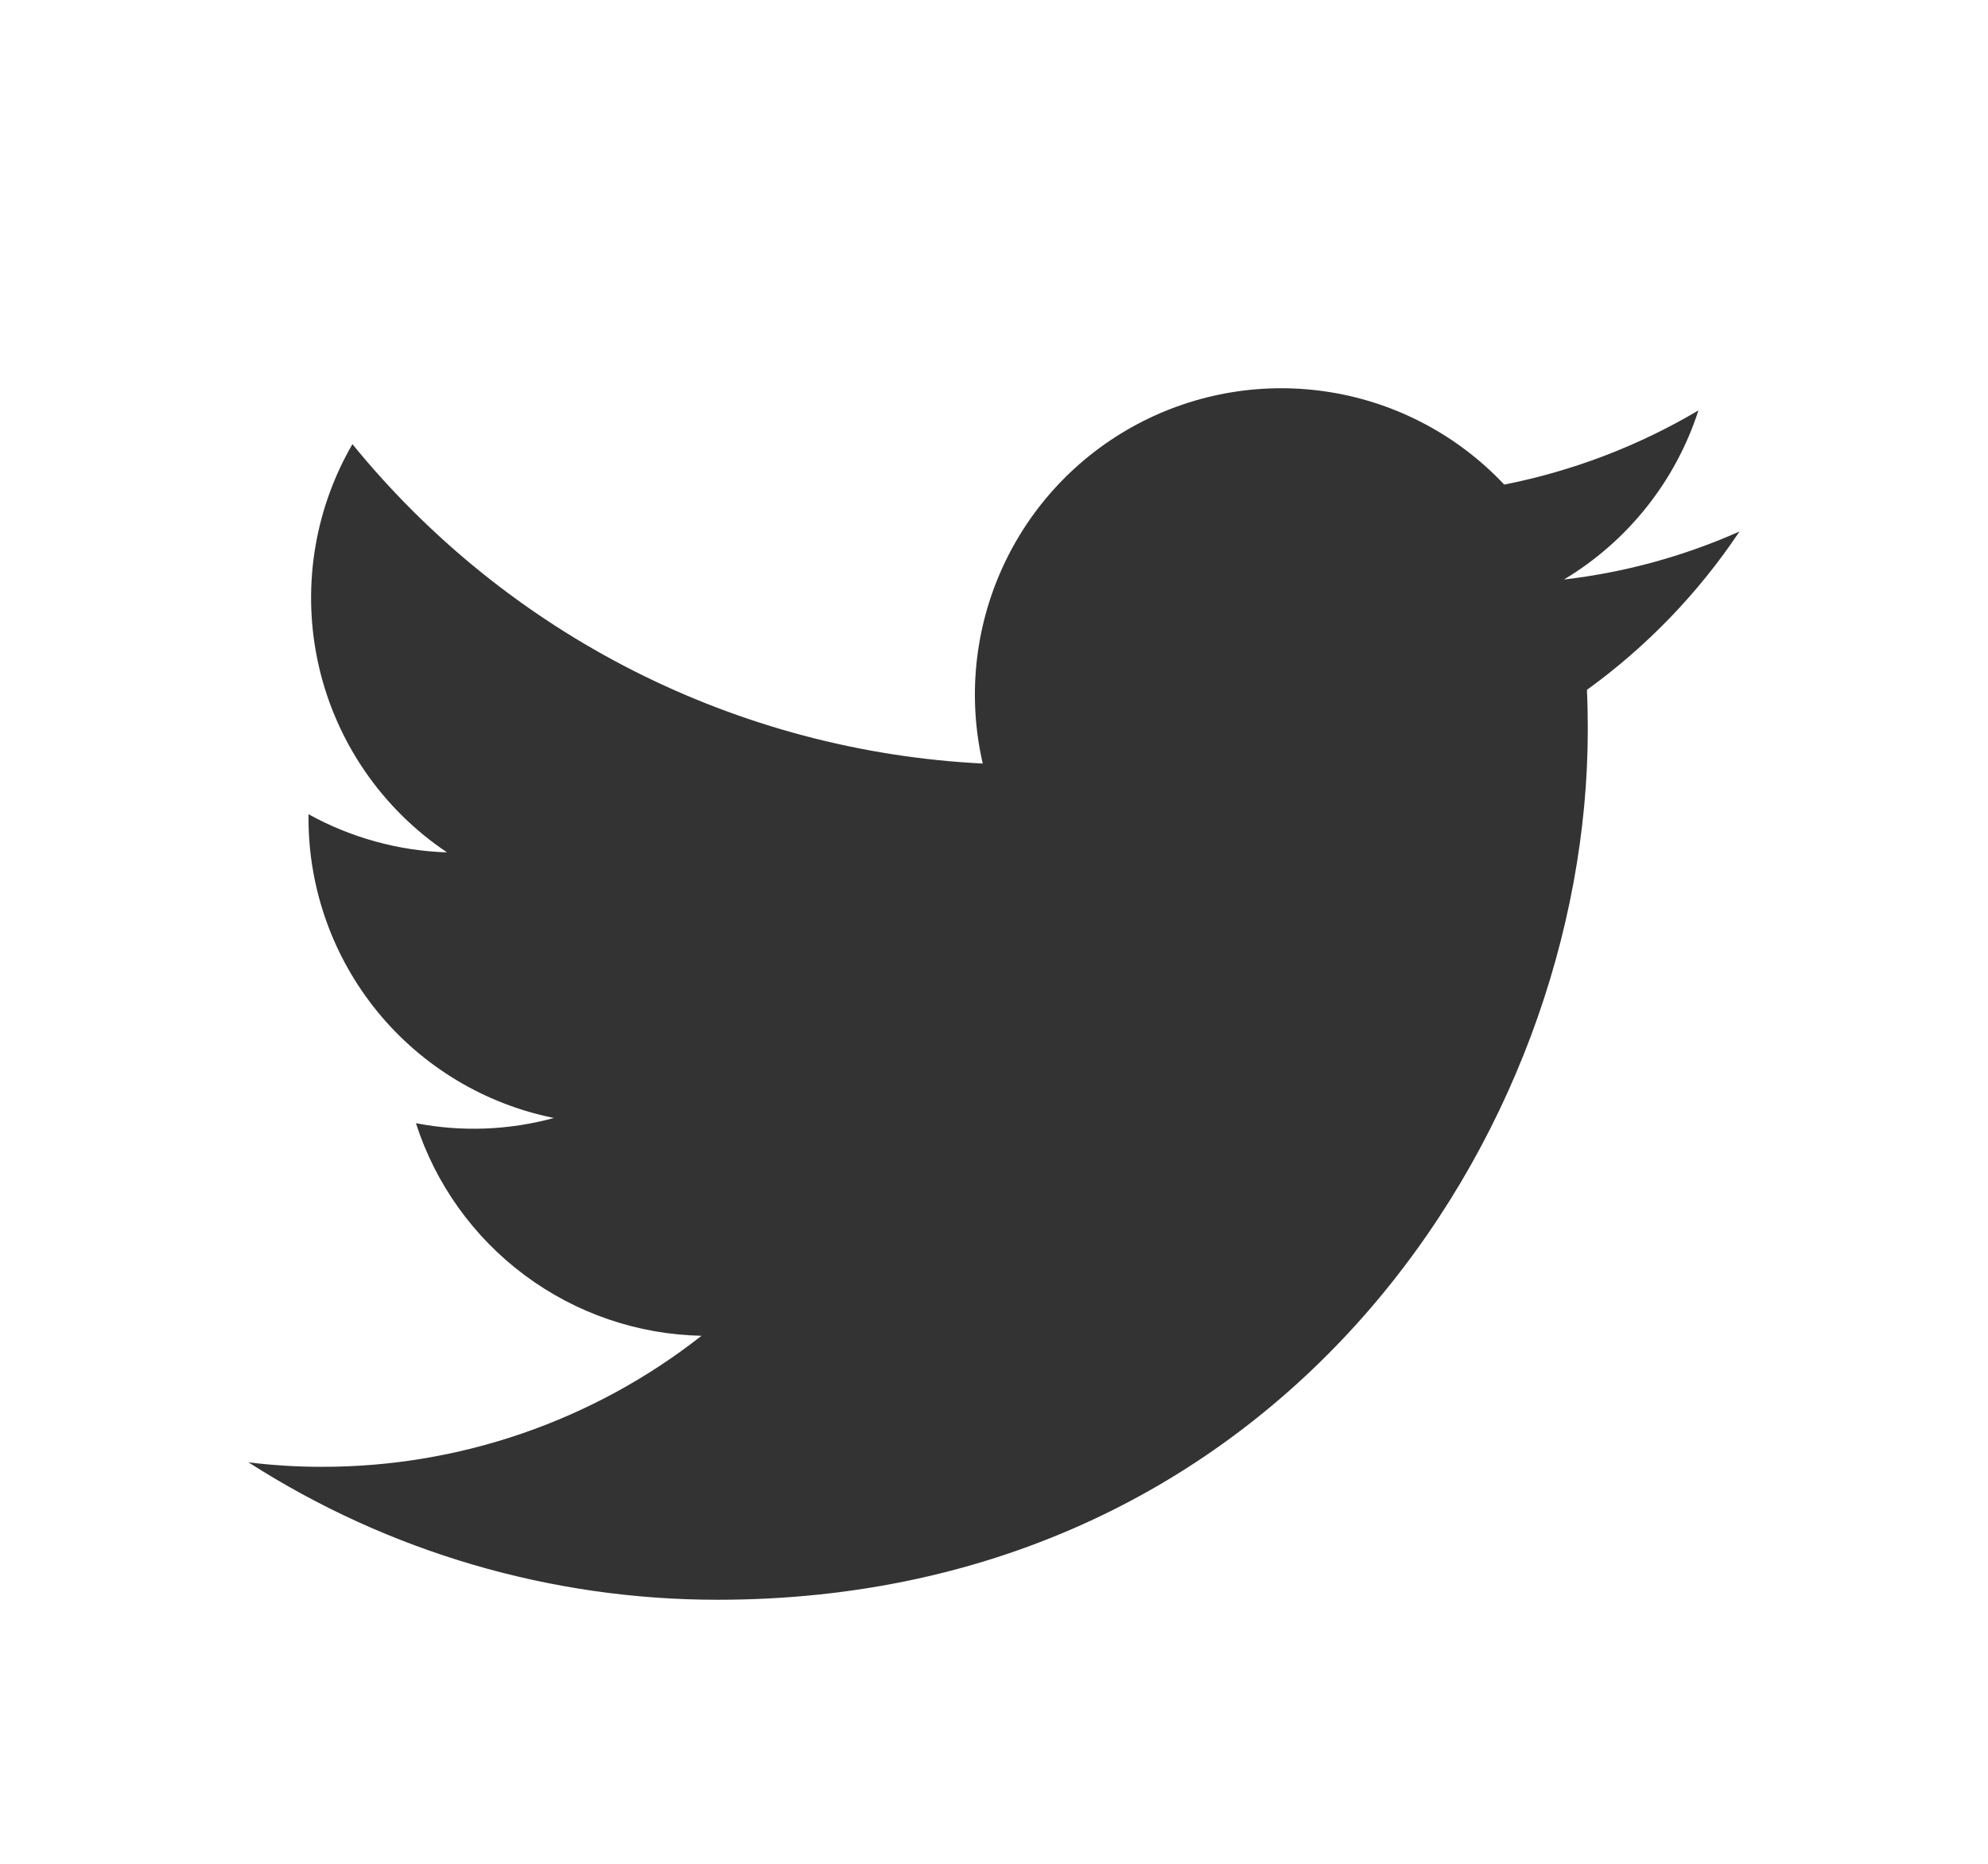 <svg width="32" height="30" viewBox="0 0 32 30" fill="none" xmlns="http://www.w3.org/2000/svg">
<g clip-path="url(#clip0_68_499)" filter="url(#filter0_d_68_499)">
<path d="M11.55 21.75C20.605 21.75 25.558 14.246 25.558 7.742C25.558 7.531 25.554 7.315 25.544 7.104C26.508 6.407 27.34 5.544 28 4.555C27.102 4.954 26.15 5.215 25.174 5.328C26.201 4.713 26.971 3.745 27.339 2.606C26.373 3.178 25.316 3.582 24.213 3.8C23.471 3.011 22.489 2.489 21.42 2.314C20.35 2.139 19.253 2.321 18.298 2.832C17.342 3.343 16.582 4.154 16.134 5.141C15.686 6.128 15.575 7.234 15.819 8.29C13.863 8.192 11.948 7.683 10.2 6.798C8.452 5.912 6.91 4.669 5.673 3.149C5.044 4.233 4.852 5.515 5.135 6.736C5.418 7.956 6.155 9.023 7.196 9.72C6.415 9.695 5.65 9.484 4.966 9.106V9.167C4.965 10.304 5.358 11.406 6.078 12.287C6.799 13.167 7.801 13.77 8.916 13.995C8.192 14.193 7.432 14.222 6.695 14.079C7.009 15.057 7.622 15.913 8.446 16.526C9.27 17.14 10.265 17.48 11.292 17.501C9.548 18.871 7.394 19.614 5.177 19.61C4.783 19.61 4.39 19.586 4 19.538C6.253 20.983 8.874 21.751 11.55 21.75Z" fill="#333333"/>
</g>
<defs>
<filter id="filter0_d_68_499" x="0" y="0" width="32" height="32" filterUnits="userSpaceOnUse" color-interpolation-filters="sRGB">
<feFlood flood-opacity="0" result="BackgroundImageFix"/>
<feColorMatrix in="SourceAlpha" type="matrix" values="0 0 0 0 0 0 0 0 0 0 0 0 0 0 0 0 0 0 127 0" result="hardAlpha"/>
<feOffset dy="4"/>
<feGaussianBlur stdDeviation="2"/>
<feComposite in2="hardAlpha" operator="out"/>
<feColorMatrix type="matrix" values="0 0 0 0 0 0 0 0 0 0 0 0 0 0 0 0 0 0 0.25 0"/>
<feBlend mode="normal" in2="BackgroundImageFix" result="effect1_dropShadow_68_499"/>
<feBlend mode="normal" in="SourceGraphic" in2="effect1_dropShadow_68_499" result="shape"/>
</filter>
<clipPath id="clip0_68_499">
<rect width="24" height="24" fill="white" transform="translate(4)"/>
</clipPath>
</defs>
</svg>
